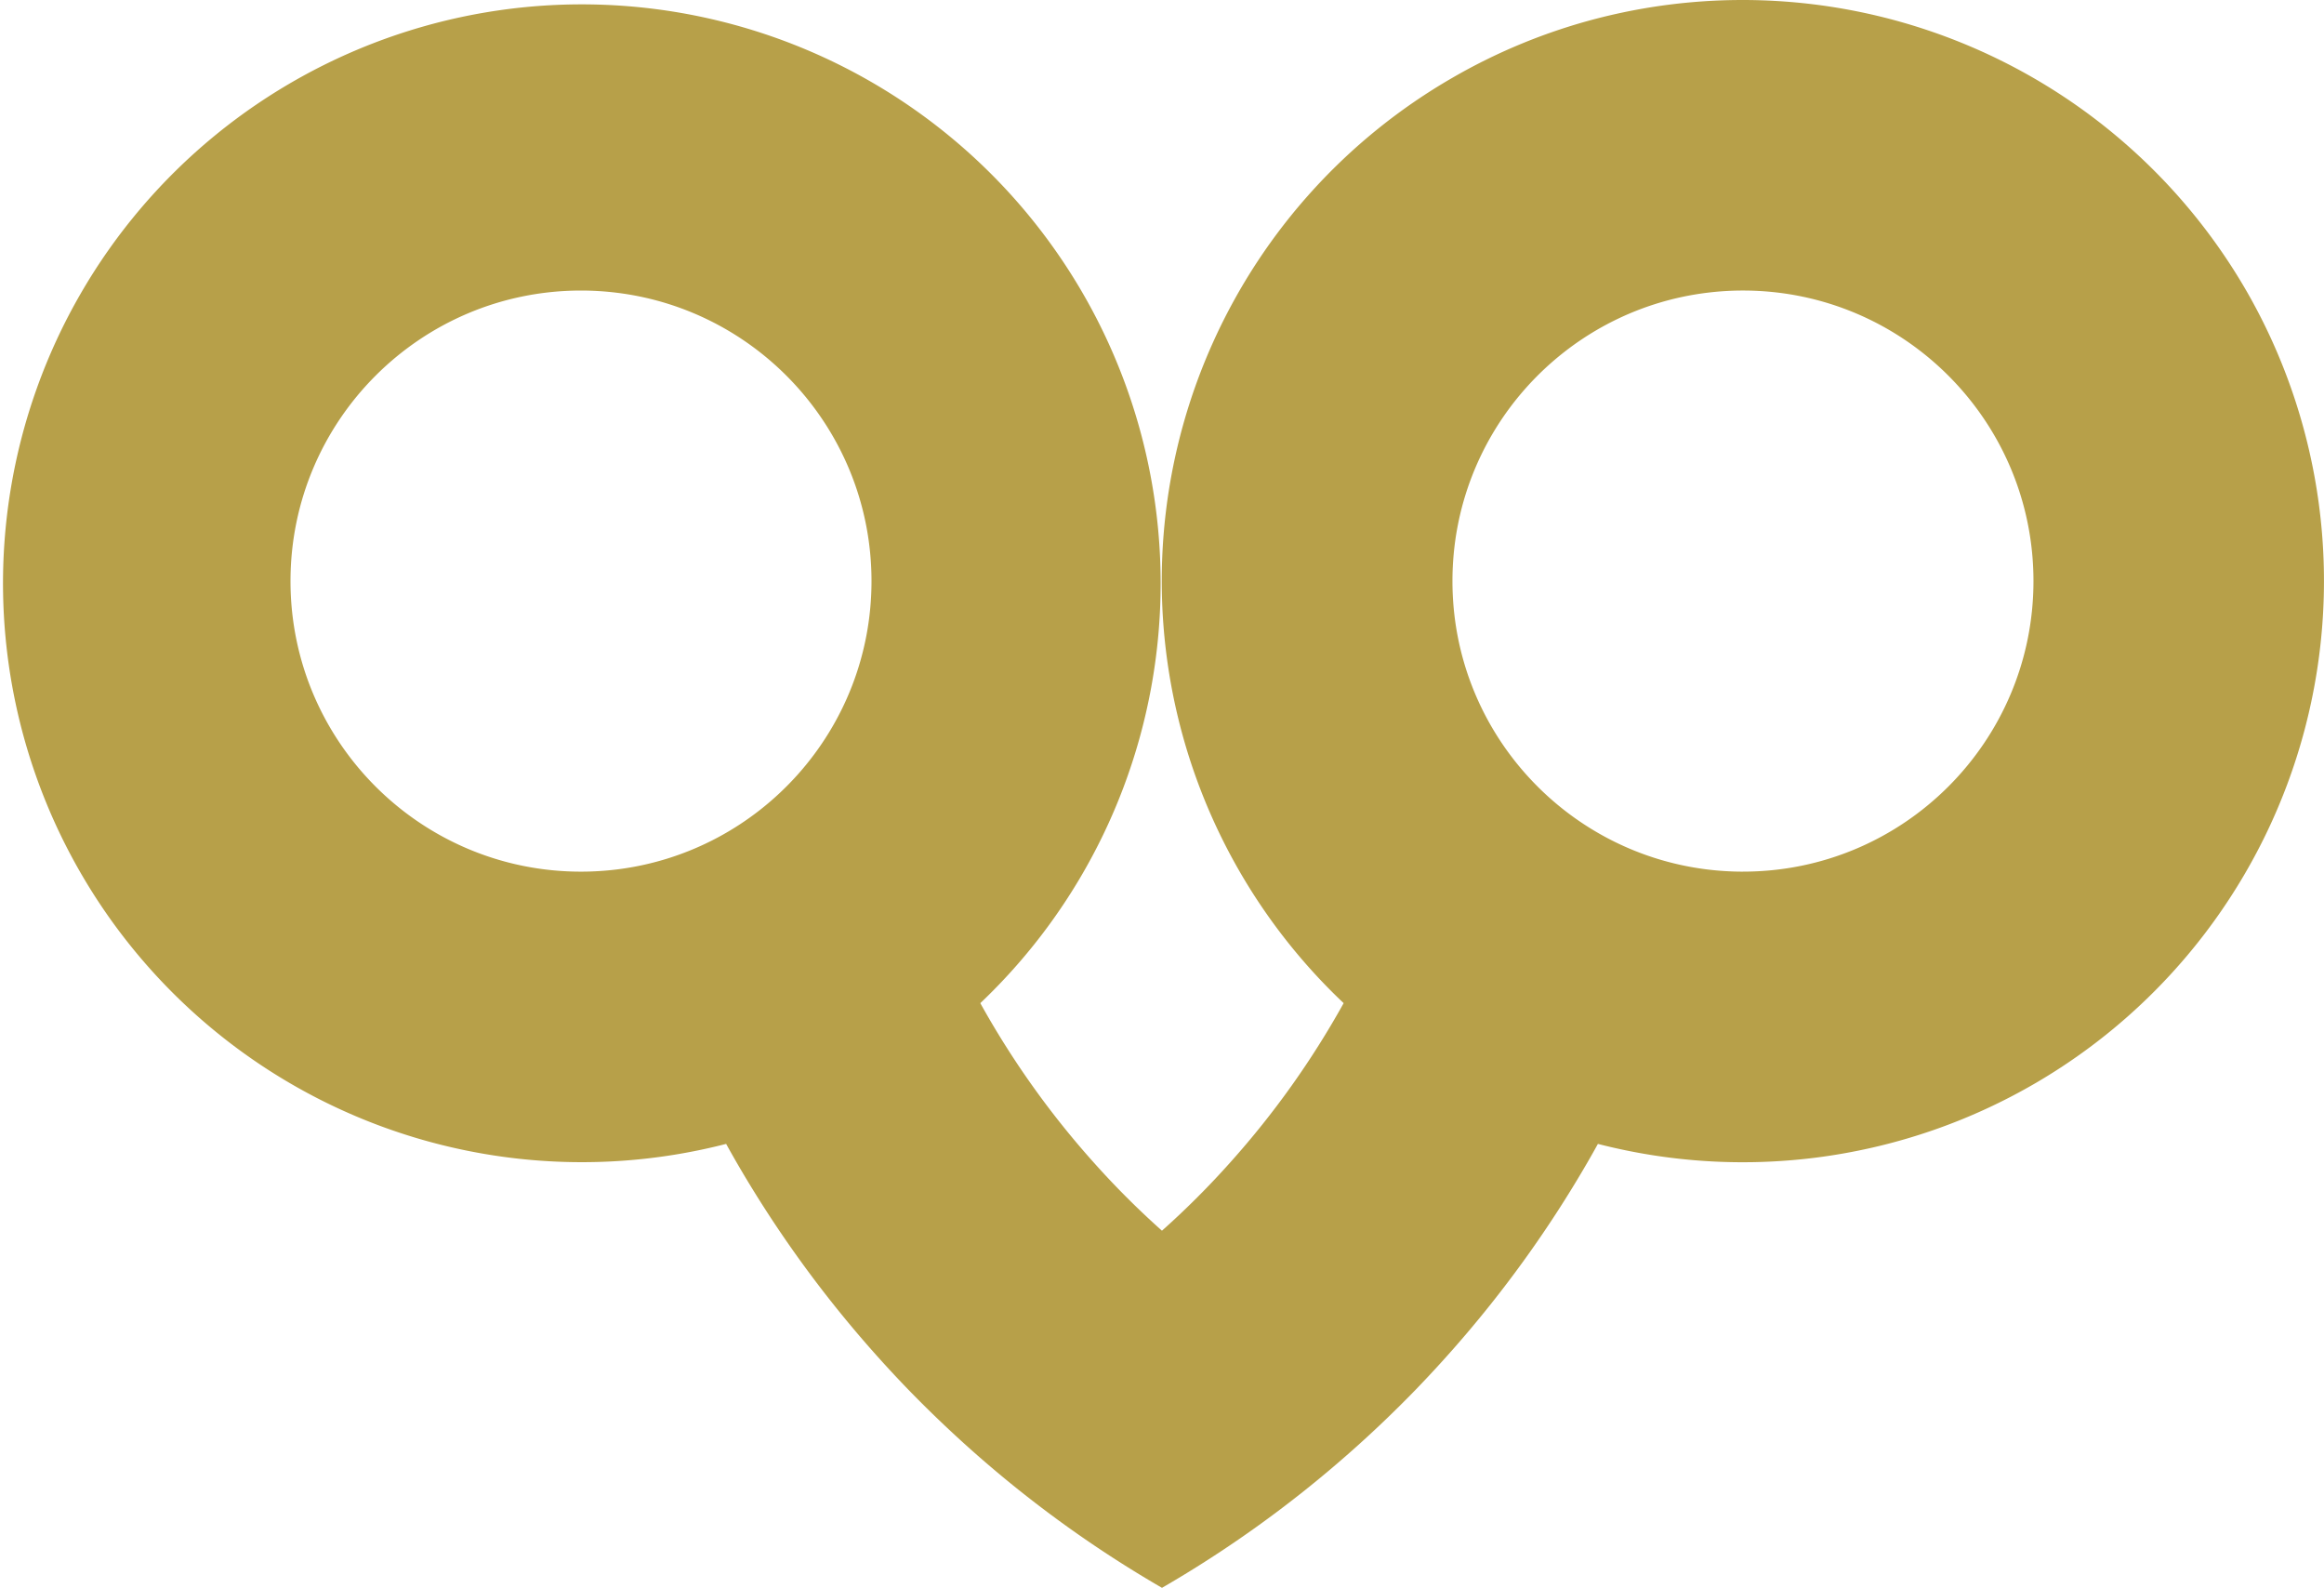 <svg xmlns="http://www.w3.org/2000/svg" viewBox="0 0 2081.66 1422"><defs><style>.cls-1{fill:#b7a049;}</style></defs><g id="Layer_2" data-name="Layer 2"><g id="Layer_1-2" data-name="Layer 1"><path class="cls-1" d="M2012,260.21A521.23,521.23,0,0,0,1431.25,16.37,517.35,517.35,0,0,0,1301,69.64a520.19,520.19,0,0,0-97.47,828.76,781.68,781.68,0,0,1-101.37,142.43,759.36,759.36,0,0,1-61.37,61.37,757.62,757.62,0,0,1-61.36-61.37A782.21,782.21,0,0,1,878.09,898.4a518.46,518.46,0,1,0-227.68,126.06q4.56,8.24,9.25,16.37a1042.76,1042.76,0,0,0,121,168.05c10.59,12,21.51,23.82,32.64,35.35q28.68,29.54,59.52,56.81a1043.65,1043.65,0,0,0,168,121,1042.76,1042.76,0,0,0,168.05-121q30.86-27.21,59.53-56.81,16.69-17.3,32.63-35.35a1042.76,1042.76,0,0,0,121-168.05q4.71-8.13,9.25-16.37A520.59,520.59,0,0,0,2012,260.21ZM552.72,778.64a264.64,264.64,0,0,1-32.3,2c-143.7,0-260.21-116.51-260.21-260.2S376.72,260.21,520.42,260.21a262.65,262.65,0,0,1,32.3,2c128.45,15.9,227.9,125.47,227.9,258.22S681.17,762.73,552.72,778.64Zm1008.53,2a264.93,264.93,0,0,1-32.31-2C1400.5,762.73,1301,653.16,1301,520.42s99.46-242.32,227.9-258.22a262.94,262.94,0,0,1,32.31-2c143.69,0,260.21,116.51,260.21,260.21S1704.94,780.62,1561.25,780.62Z"/></g></g></svg>